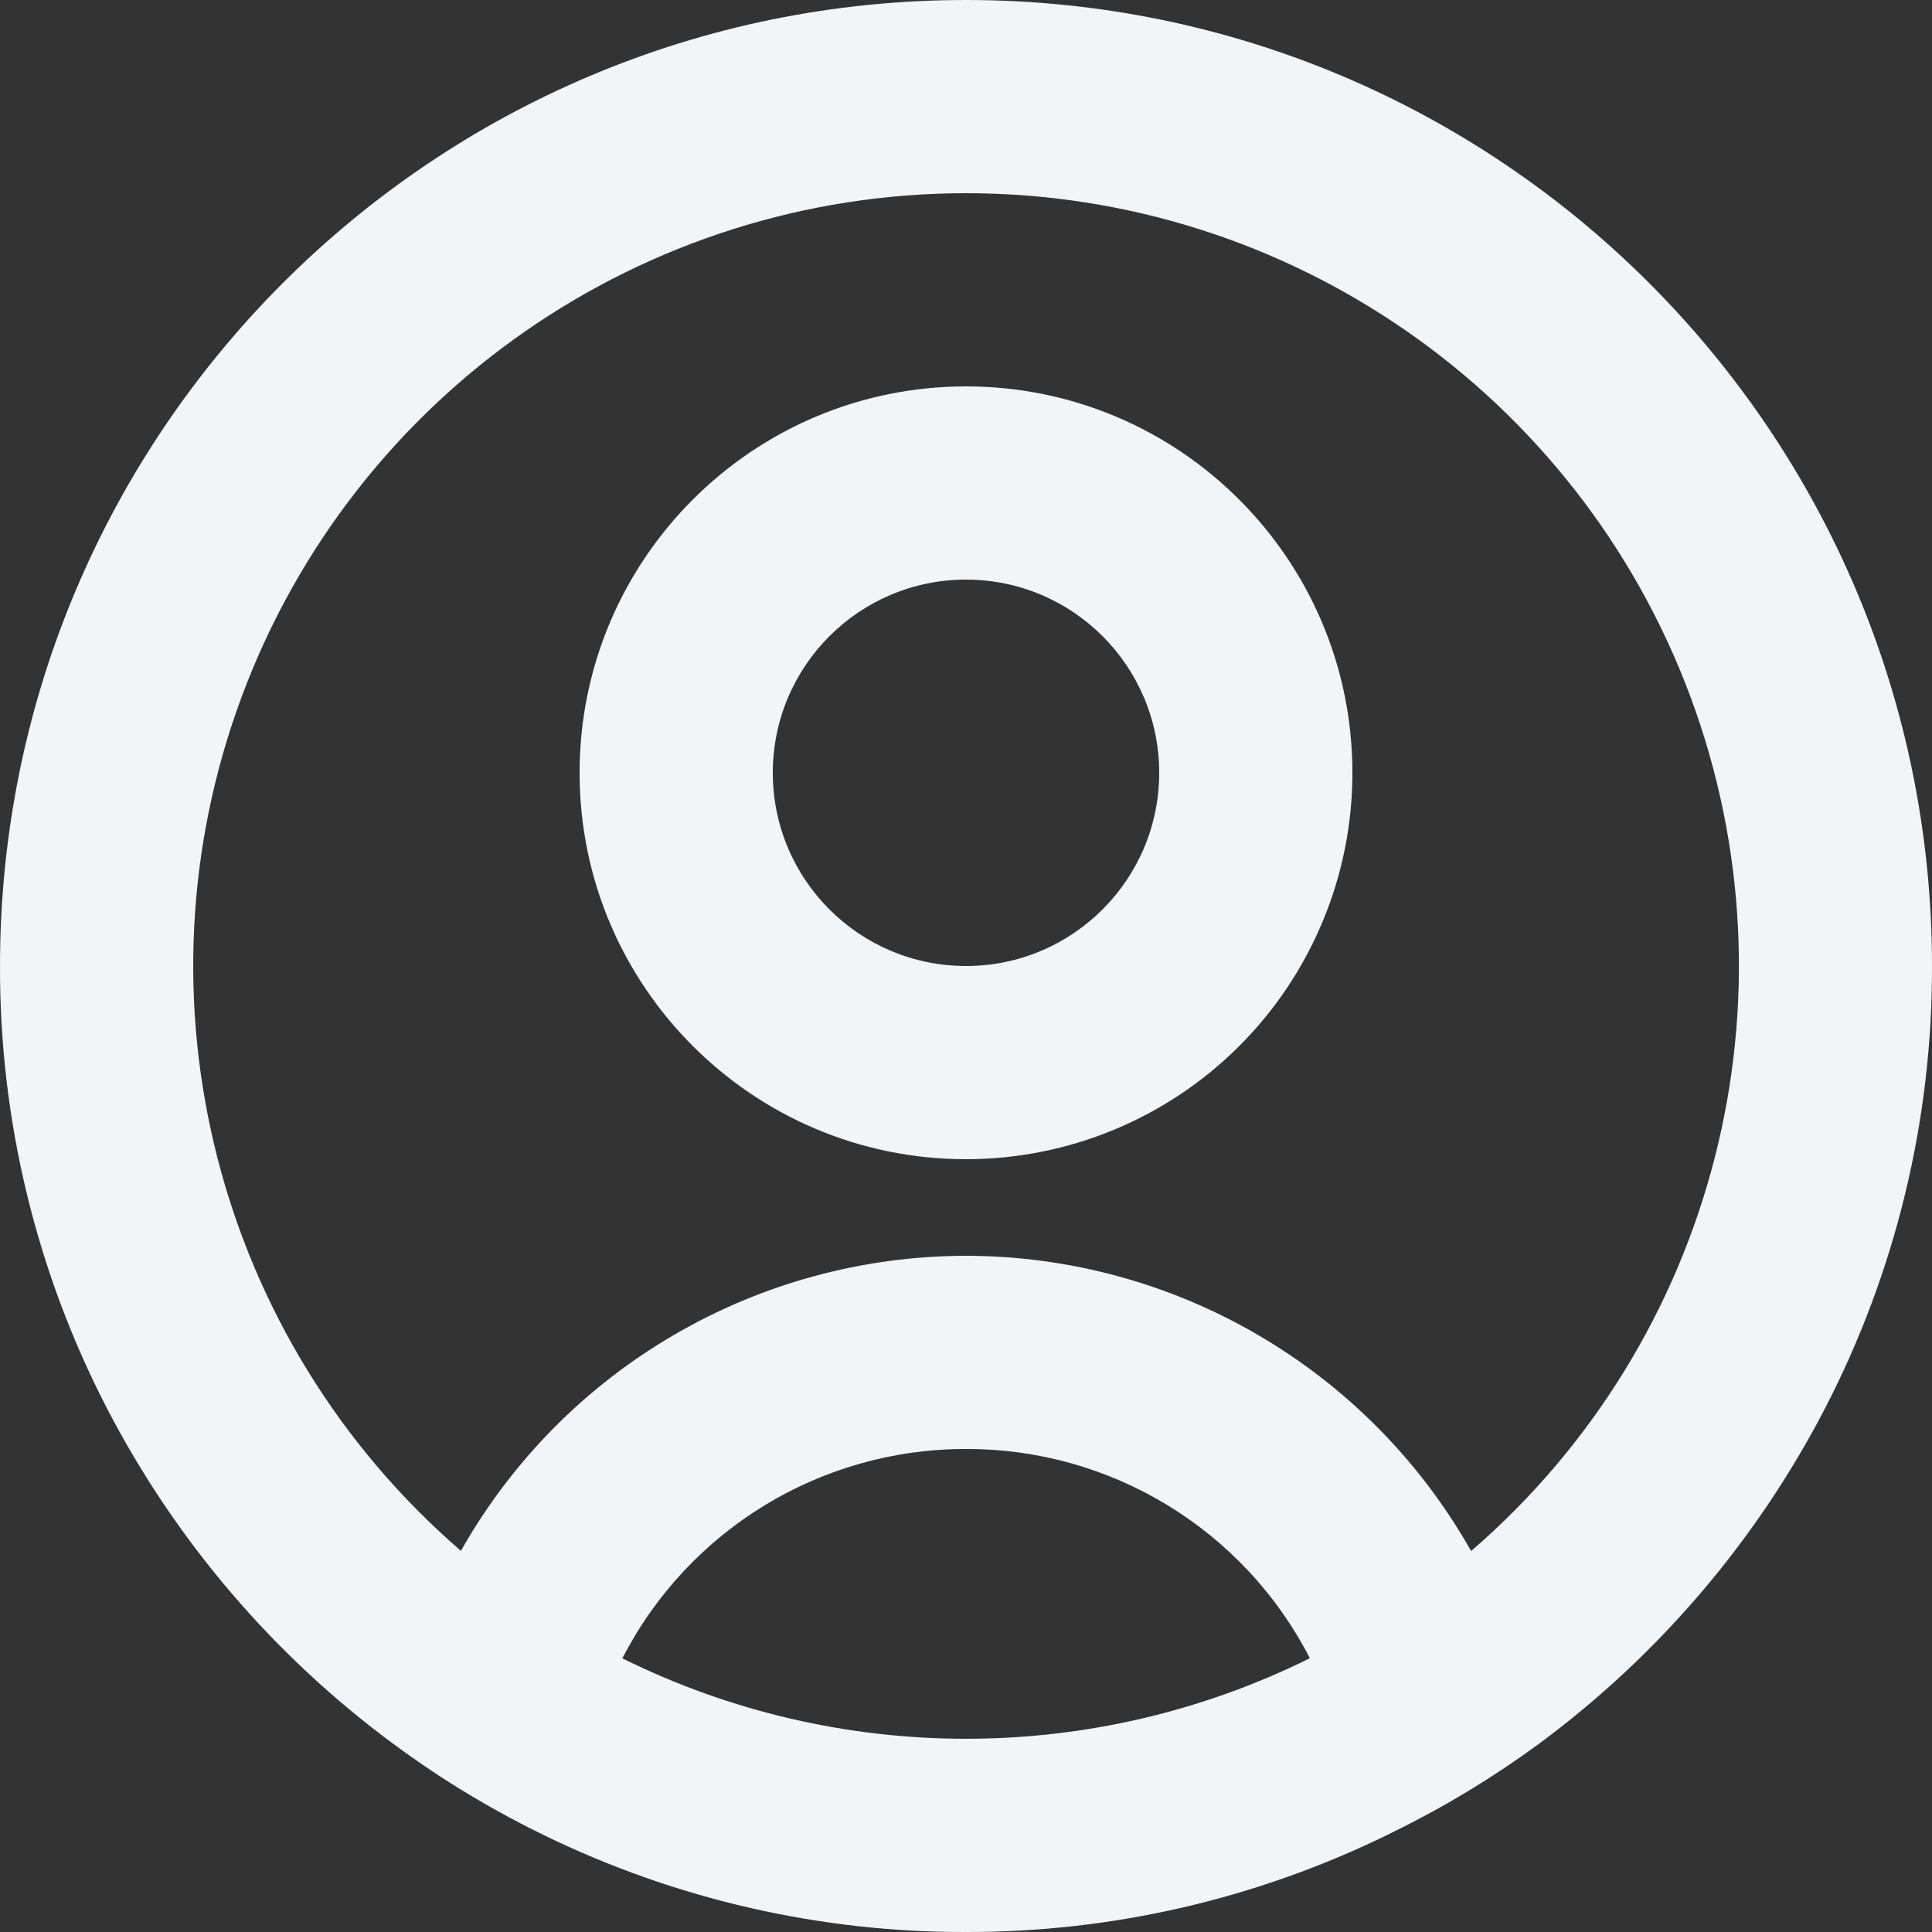 <svg width="14px" height="14px" viewBox="0 0 14 14" version="1.1" xmlns="http://www.w3.org/2000/svg" xmlns:xlink="http://www.w3.org/1999/xlink">
  <rect x="0" y="0" width="14" height="14" fill="#333333" stroke="none"/>
  <g id="Lease-Summary" stroke="none" stroke-width="1" fill="none" fill-rule="evenodd">
    <g id="Lease-Summary-Tenant-1-Copy-3" transform="translate(-28, -998)" fill="#F2F5F7" fill-rule="nonzero">
      <g id="Group-18" transform="translate(16, 919)">
        <g id="Group-16" transform="translate(12, 76)">
          <g id="icon_supplier" transform="translate(0, 3)">
            <path d="M7,14 C5.942,14.003 4.897,13.763 3.945,13.3 C3.597,13.131 3.263,12.933 2.948,12.708 L2.852,12.638 C1.984,11.998 1.274,11.166 0.777,10.209 C0.263,9.217 -0.003,8.117 3.38965899e-05,7 C3.38965899e-05,3.134 3.134,0 7,0 C10.866,0 14,3.134 14,7 C14.003,8.116 13.737,9.216 13.224,10.207 C12.727,11.165 12.019,11.995 11.152,12.636 C10.825,12.876 10.478,13.087 10.114,13.266 L10.058,13.294 C9.106,13.76 8.06,14.002 7,14 Z M7,10.5 C5.951,10.498 4.989,11.084 4.51,12.017 C6.079,12.794 7.921,12.794 9.49,12.017 L9.49,12.013 C9.01,11.081 8.048,10.497 7,10.5 Z M7,9.1 C8.516,9.102 9.914,9.919 10.66,11.239 L10.671,11.23 L10.681,11.222 L10.669,11.232 L10.662,11.238 C12.432,9.708 13.065,7.24 12.249,5.047 C11.433,2.855 9.34,1.4 7.001,1.4 C4.661,1.4 2.568,2.855 1.752,5.047 C0.936,7.24 1.569,9.708 3.34,11.238 C4.086,9.918 5.484,9.102 7,9.1 Z M7,8.4 C5.454,8.4 4.2,7.146 4.2,5.6 C4.2,4.054 5.454,2.8 7,2.8 C8.546,2.8 9.8,4.054 9.8,5.6 C9.8,6.343 9.505,7.055 8.98,7.58 C8.455,8.105 7.743,8.4 7,8.4 Z M7,4.2 C6.227,4.2 5.6,4.827 5.6,5.6 C5.6,6.373 6.227,7 7,7 C7.773,7 8.4,6.373 8.4,5.6 C8.4,4.827 7.773,4.2 7,4.2 Z" id="Shape"></path>
          </g>
        </g>
      </g>
    </g>
  </g>
</svg>
